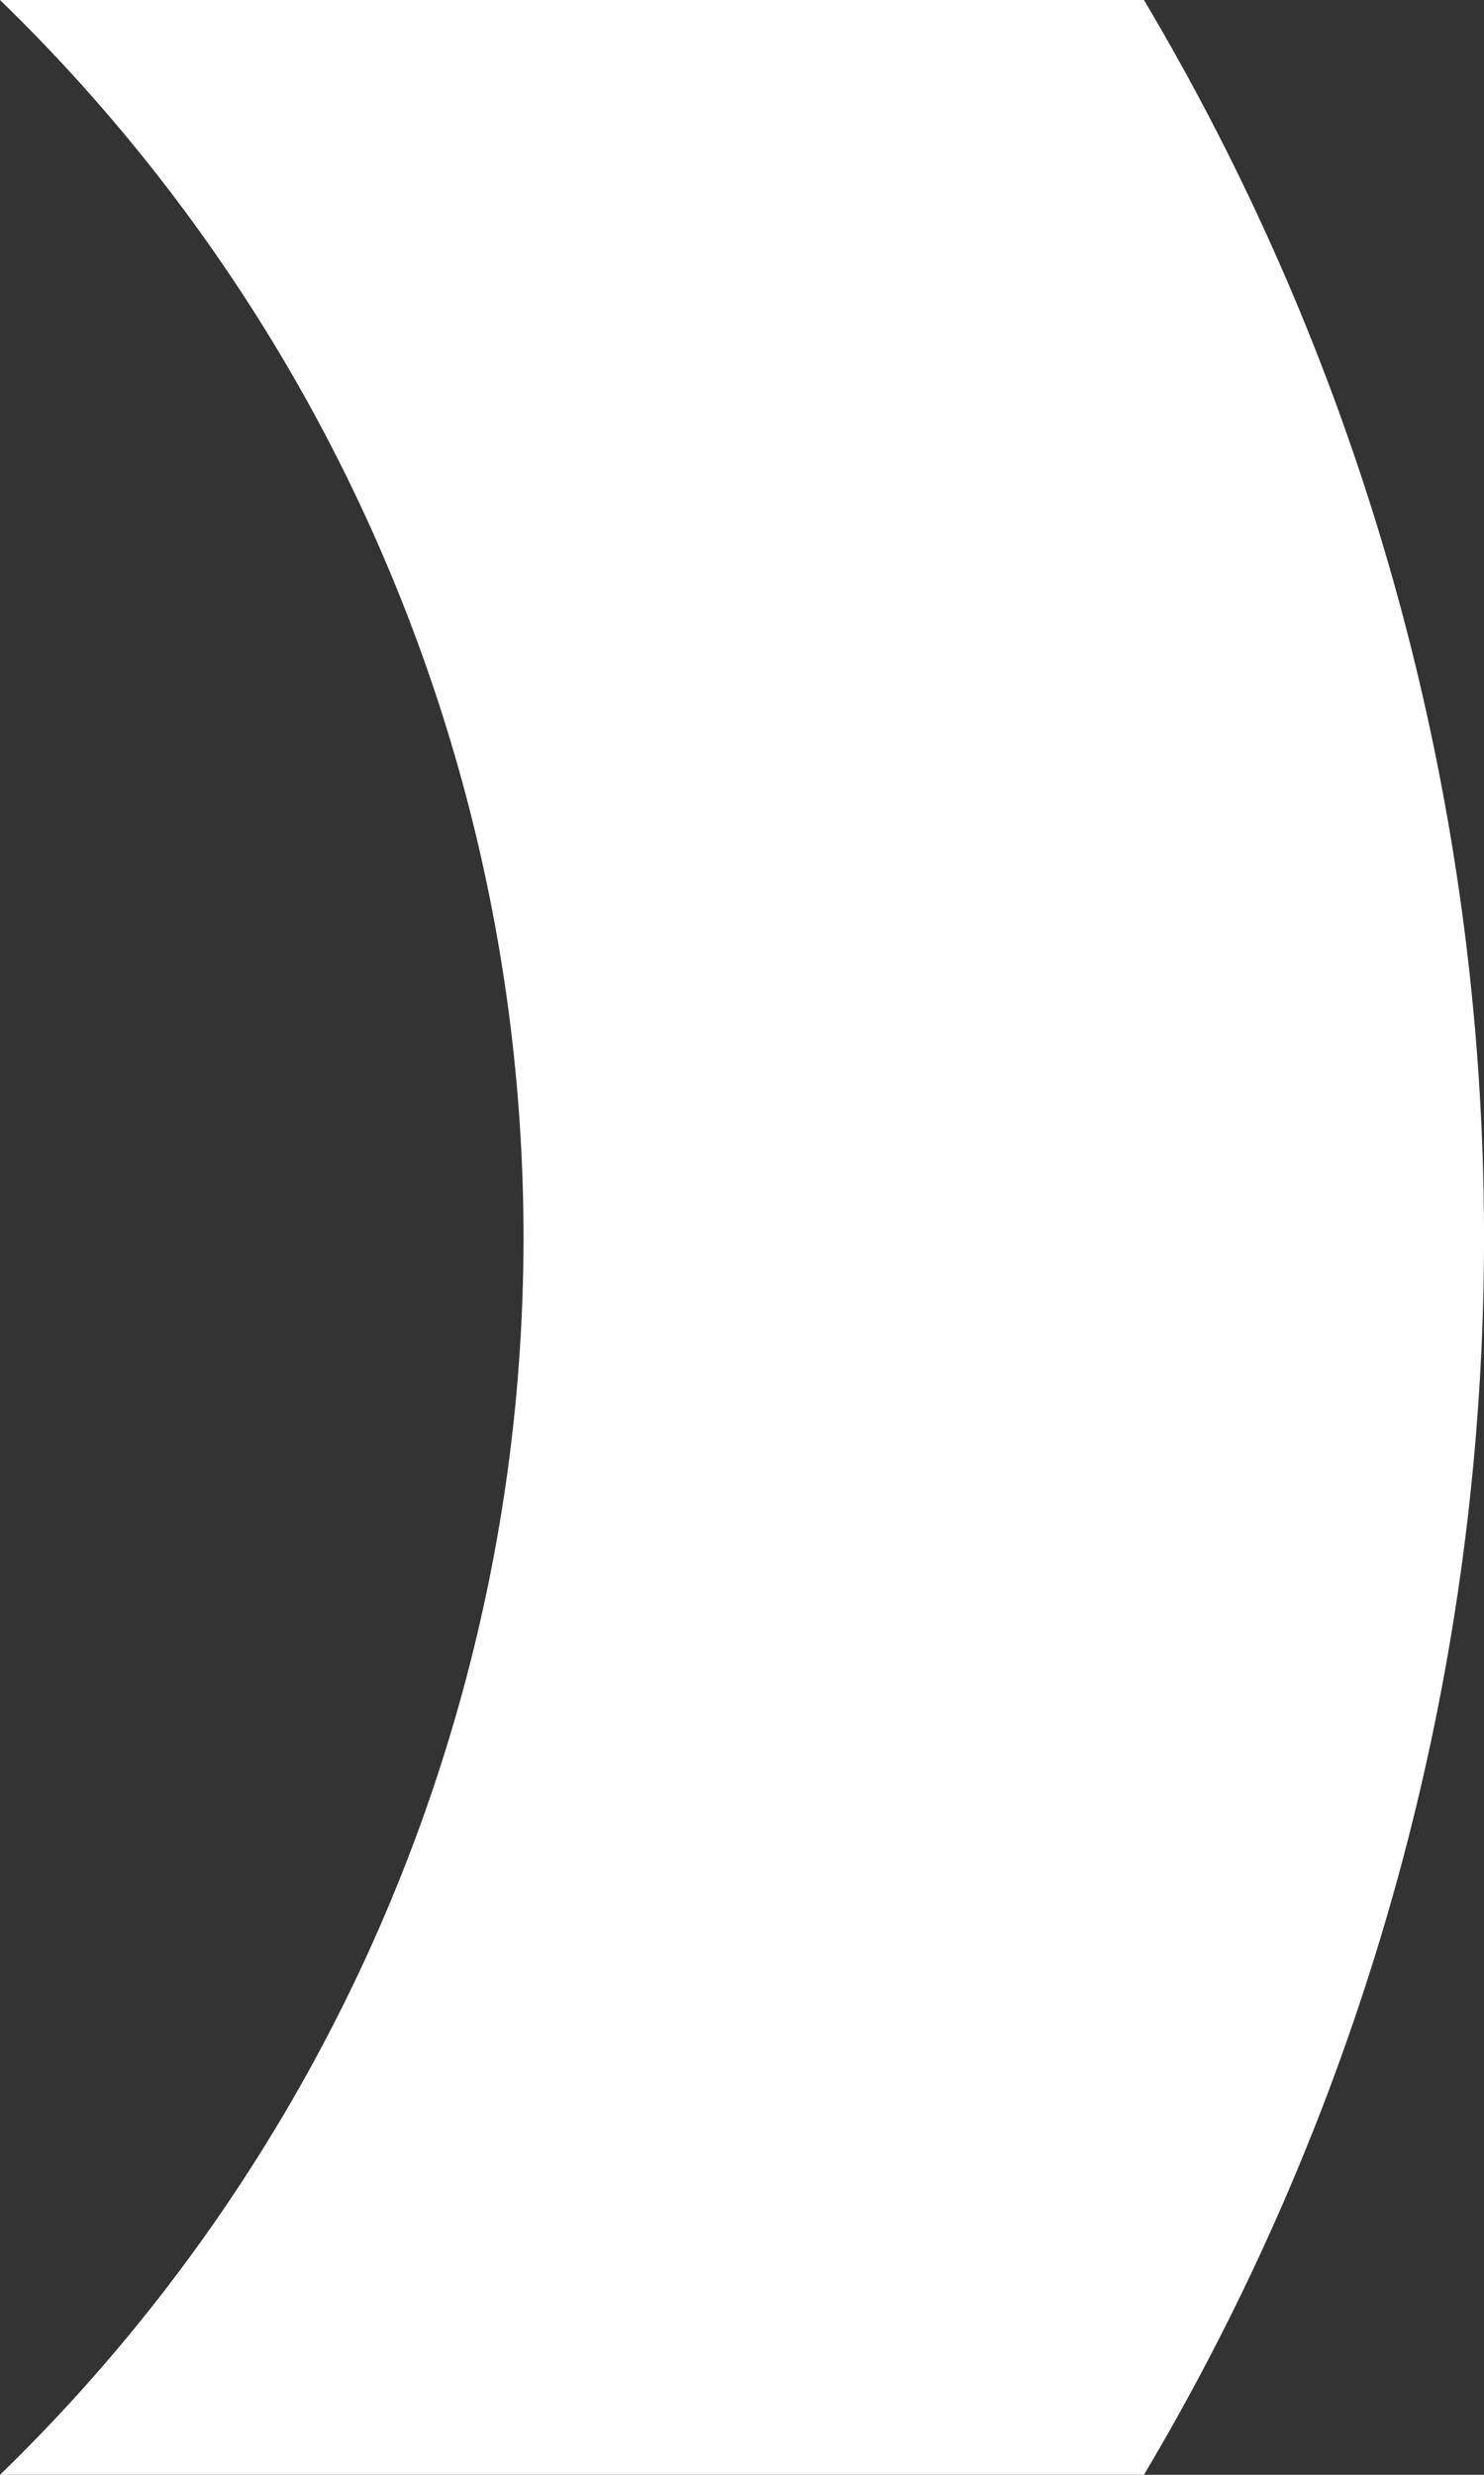 <svg xmlns="http://www.w3.org/2000/svg" width="21" height="35" viewBox="0 0 21 35">
  <rect x="0" y="0" width="21" height="35" fill="#333333" stroke="none"/>
  <path id="shape" d="M802.688,274H786.5a24.374,24.374,0,0,0,0-35h16.188a34.226,34.226,0,0,1,0,35Z" transform="translate(-786.5 -239)" fill="#fff"/>
</svg>
